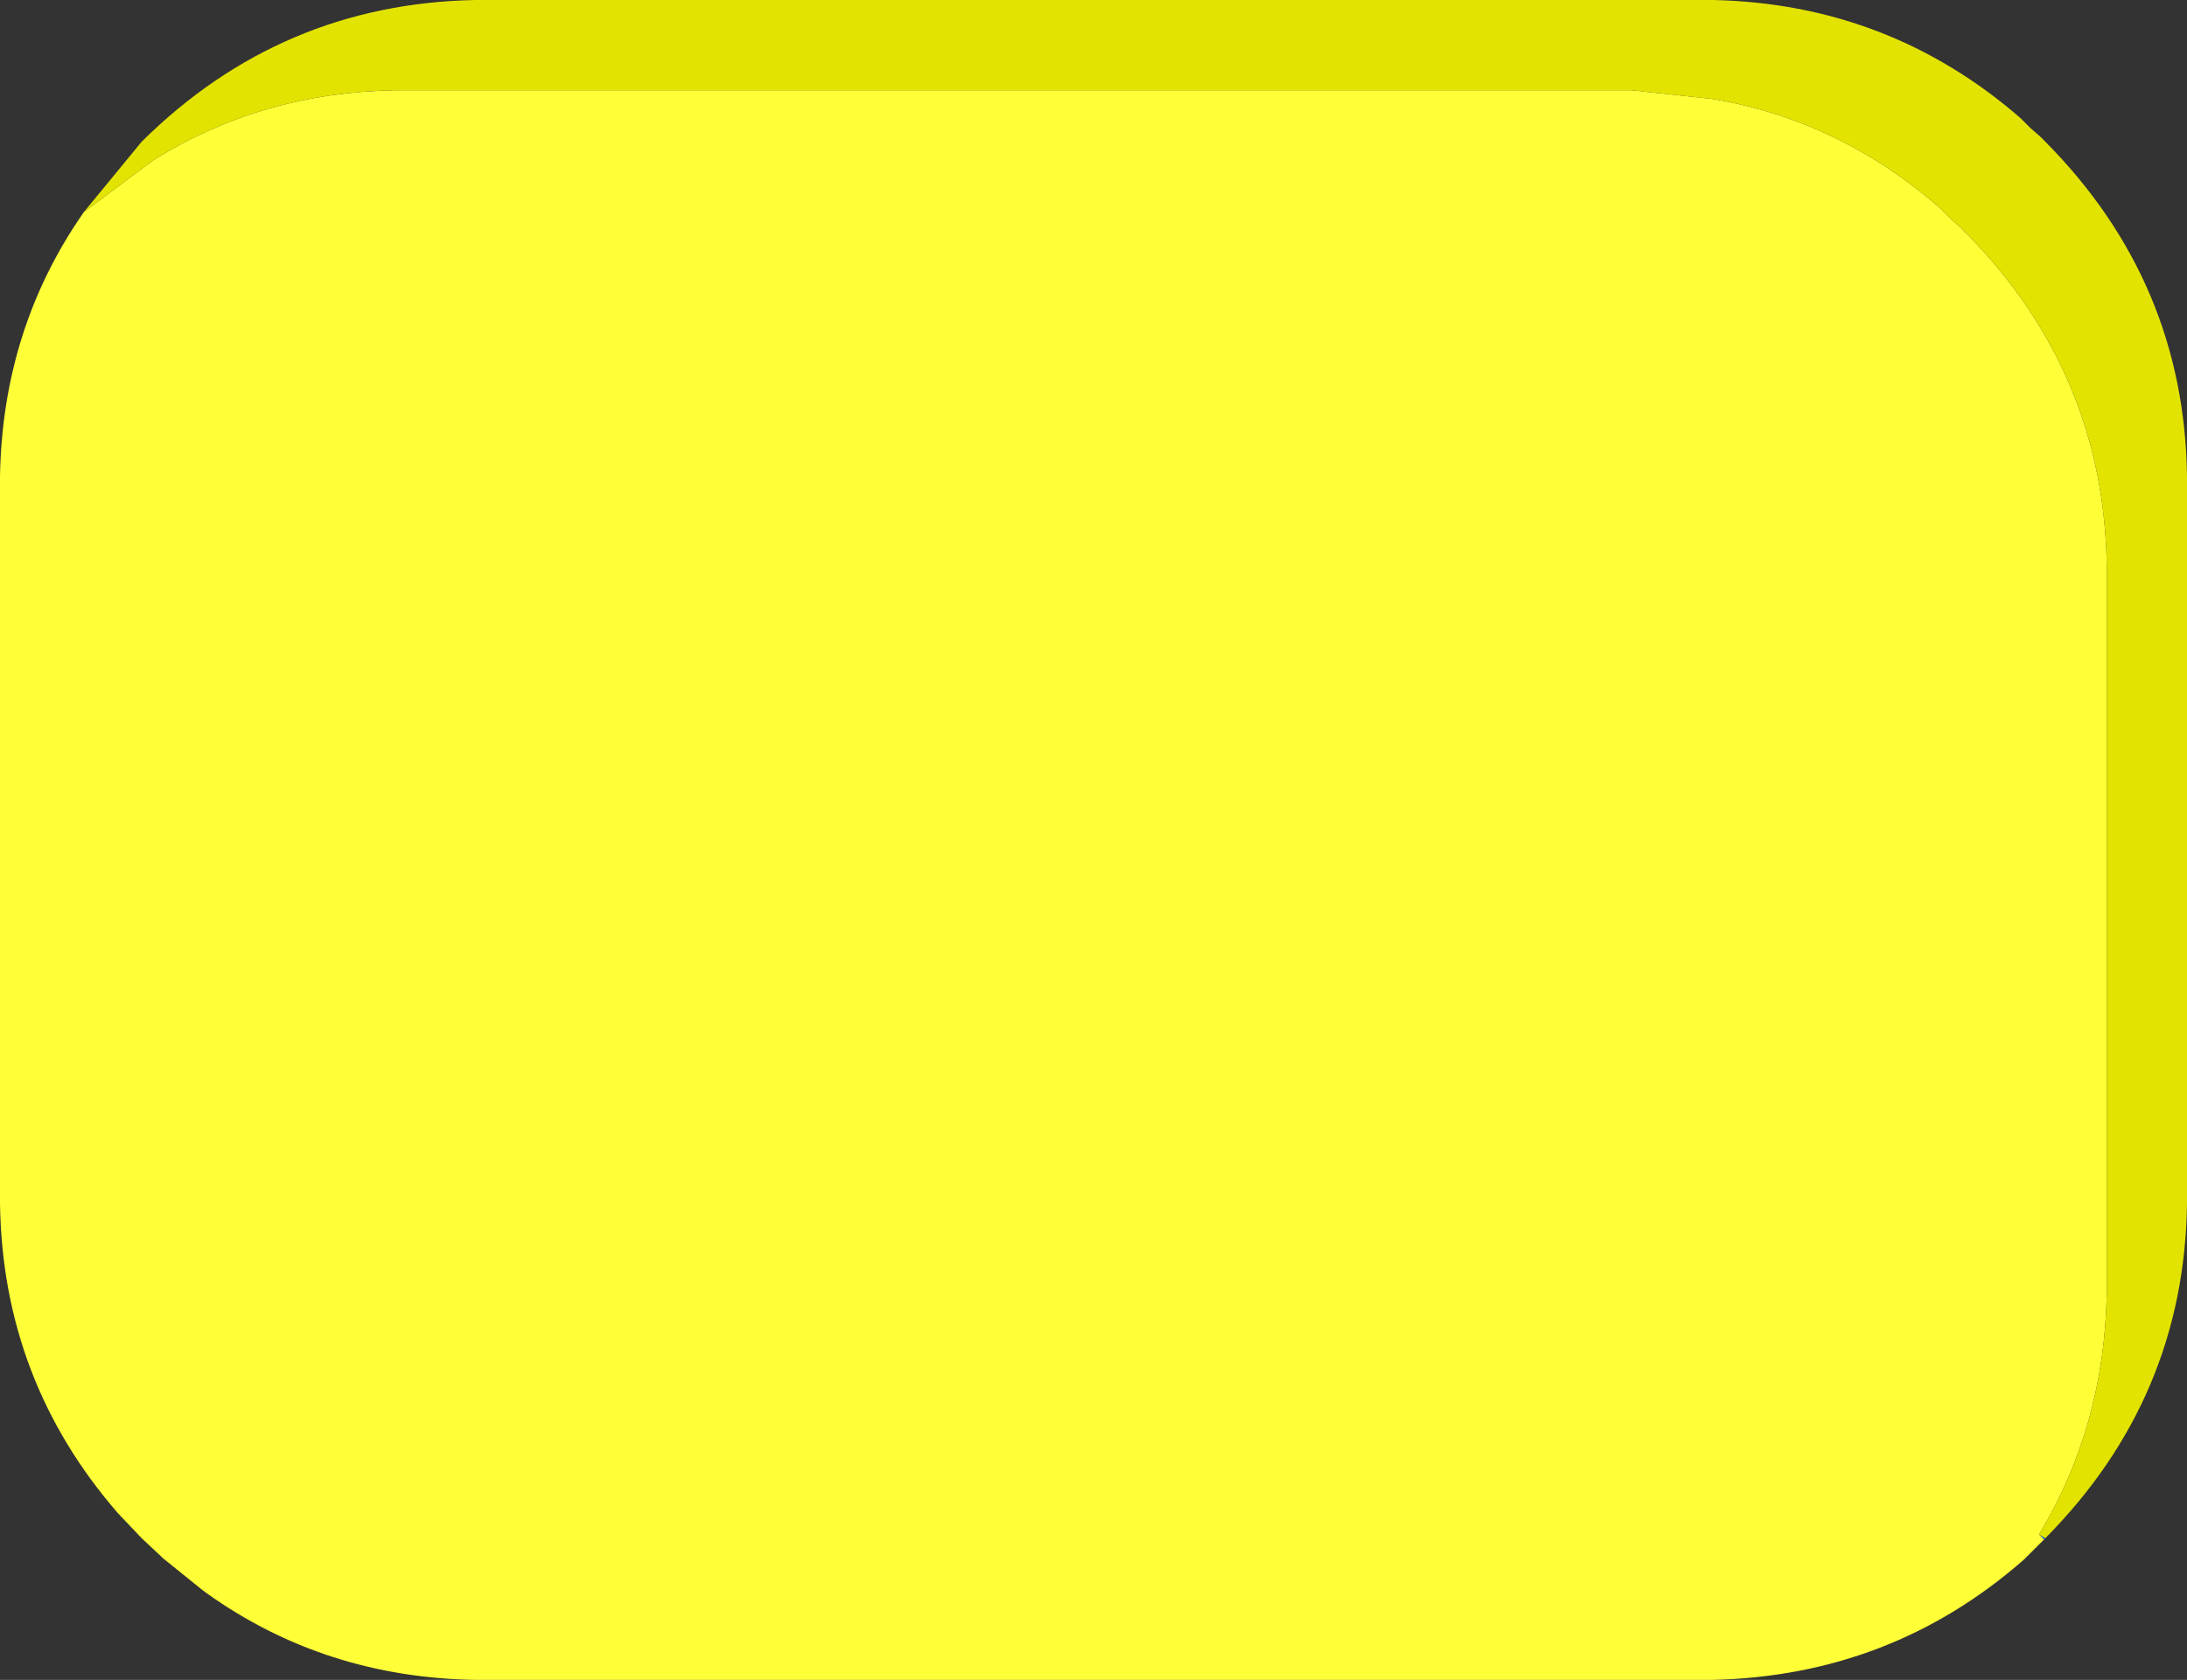 <?xml version="1.0" encoding="UTF-8" standalone="no"?>
<svg xmlns:xlink="http://www.w3.org/1999/xlink" height="67.0px" width="87.2px" xmlns="http://www.w3.org/2000/svg">
  <rect width="100%" height="100%" fill="#333333" stroke="none"/>
  <g transform="matrix(1.0, 0.0, 0.0, 1.0, 37.8, 36.4)">
    <path d="M43.5 24.8 L43.75 24.95 43.7 25.0 43.5 24.8" fill="#0068ff" fill-rule="evenodd" stroke="none"/>
    <path d="M-34.45 -27.95 L-31.7 -30.0 Q-27.4 -32.7 -22.05 -32.8 L-21.65 -32.8 26.85 -32.8 27.25 -32.8 30.5 -32.45 Q35.55 -31.6 39.55 -28.1 L39.95 -27.7 40.35 -27.35 40.55 -27.15 Q46.1 -21.55 46.2 -13.8 L46.2 15.2 Q46.1 20.5 43.5 24.8 L43.7 25.0 42.9 25.8 Q37.6 30.45 30.45 30.6 L30.05 30.6 -18.45 30.6 -18.85 30.6 Q-24.85 30.5 -29.55 27.15 L-29.75 27.0 -31.3 25.75 -31.35 25.7 -32.15 24.95 -33.1 23.95 Q-37.7 18.65 -37.8 11.6 L-37.8 -17.4 Q-37.7 -23.3 -34.45 -27.95" fill="#ffff38" fill-rule="evenodd" stroke="none"/>
    <path d="M-34.45 -27.95 L-32.15 -30.75 Q-26.6 -36.25 -18.85 -36.4 L-18.45 -36.4 30.05 -36.4 30.45 -36.4 30.5 -36.4 Q37.5 -36.25 42.75 -31.7 L43.15 -31.3 43.55 -30.95 43.75 -30.75 Q49.3 -25.15 49.4 -17.4 L49.4 11.6 Q49.3 19.35 43.75 24.95 L43.5 24.8 Q46.1 20.5 46.2 15.2 L46.2 -13.8 Q46.1 -21.55 40.55 -27.15 L40.35 -27.35 39.95 -27.7 39.55 -28.1 Q35.55 -31.6 30.5 -32.45 L27.25 -32.8 26.85 -32.8 -21.65 -32.8 -22.05 -32.8 Q-27.4 -32.7 -31.7 -30.0 L-34.45 -27.95" fill="#e3e302" fill-rule="evenodd" stroke="none"/>
  </g>
</svg>
